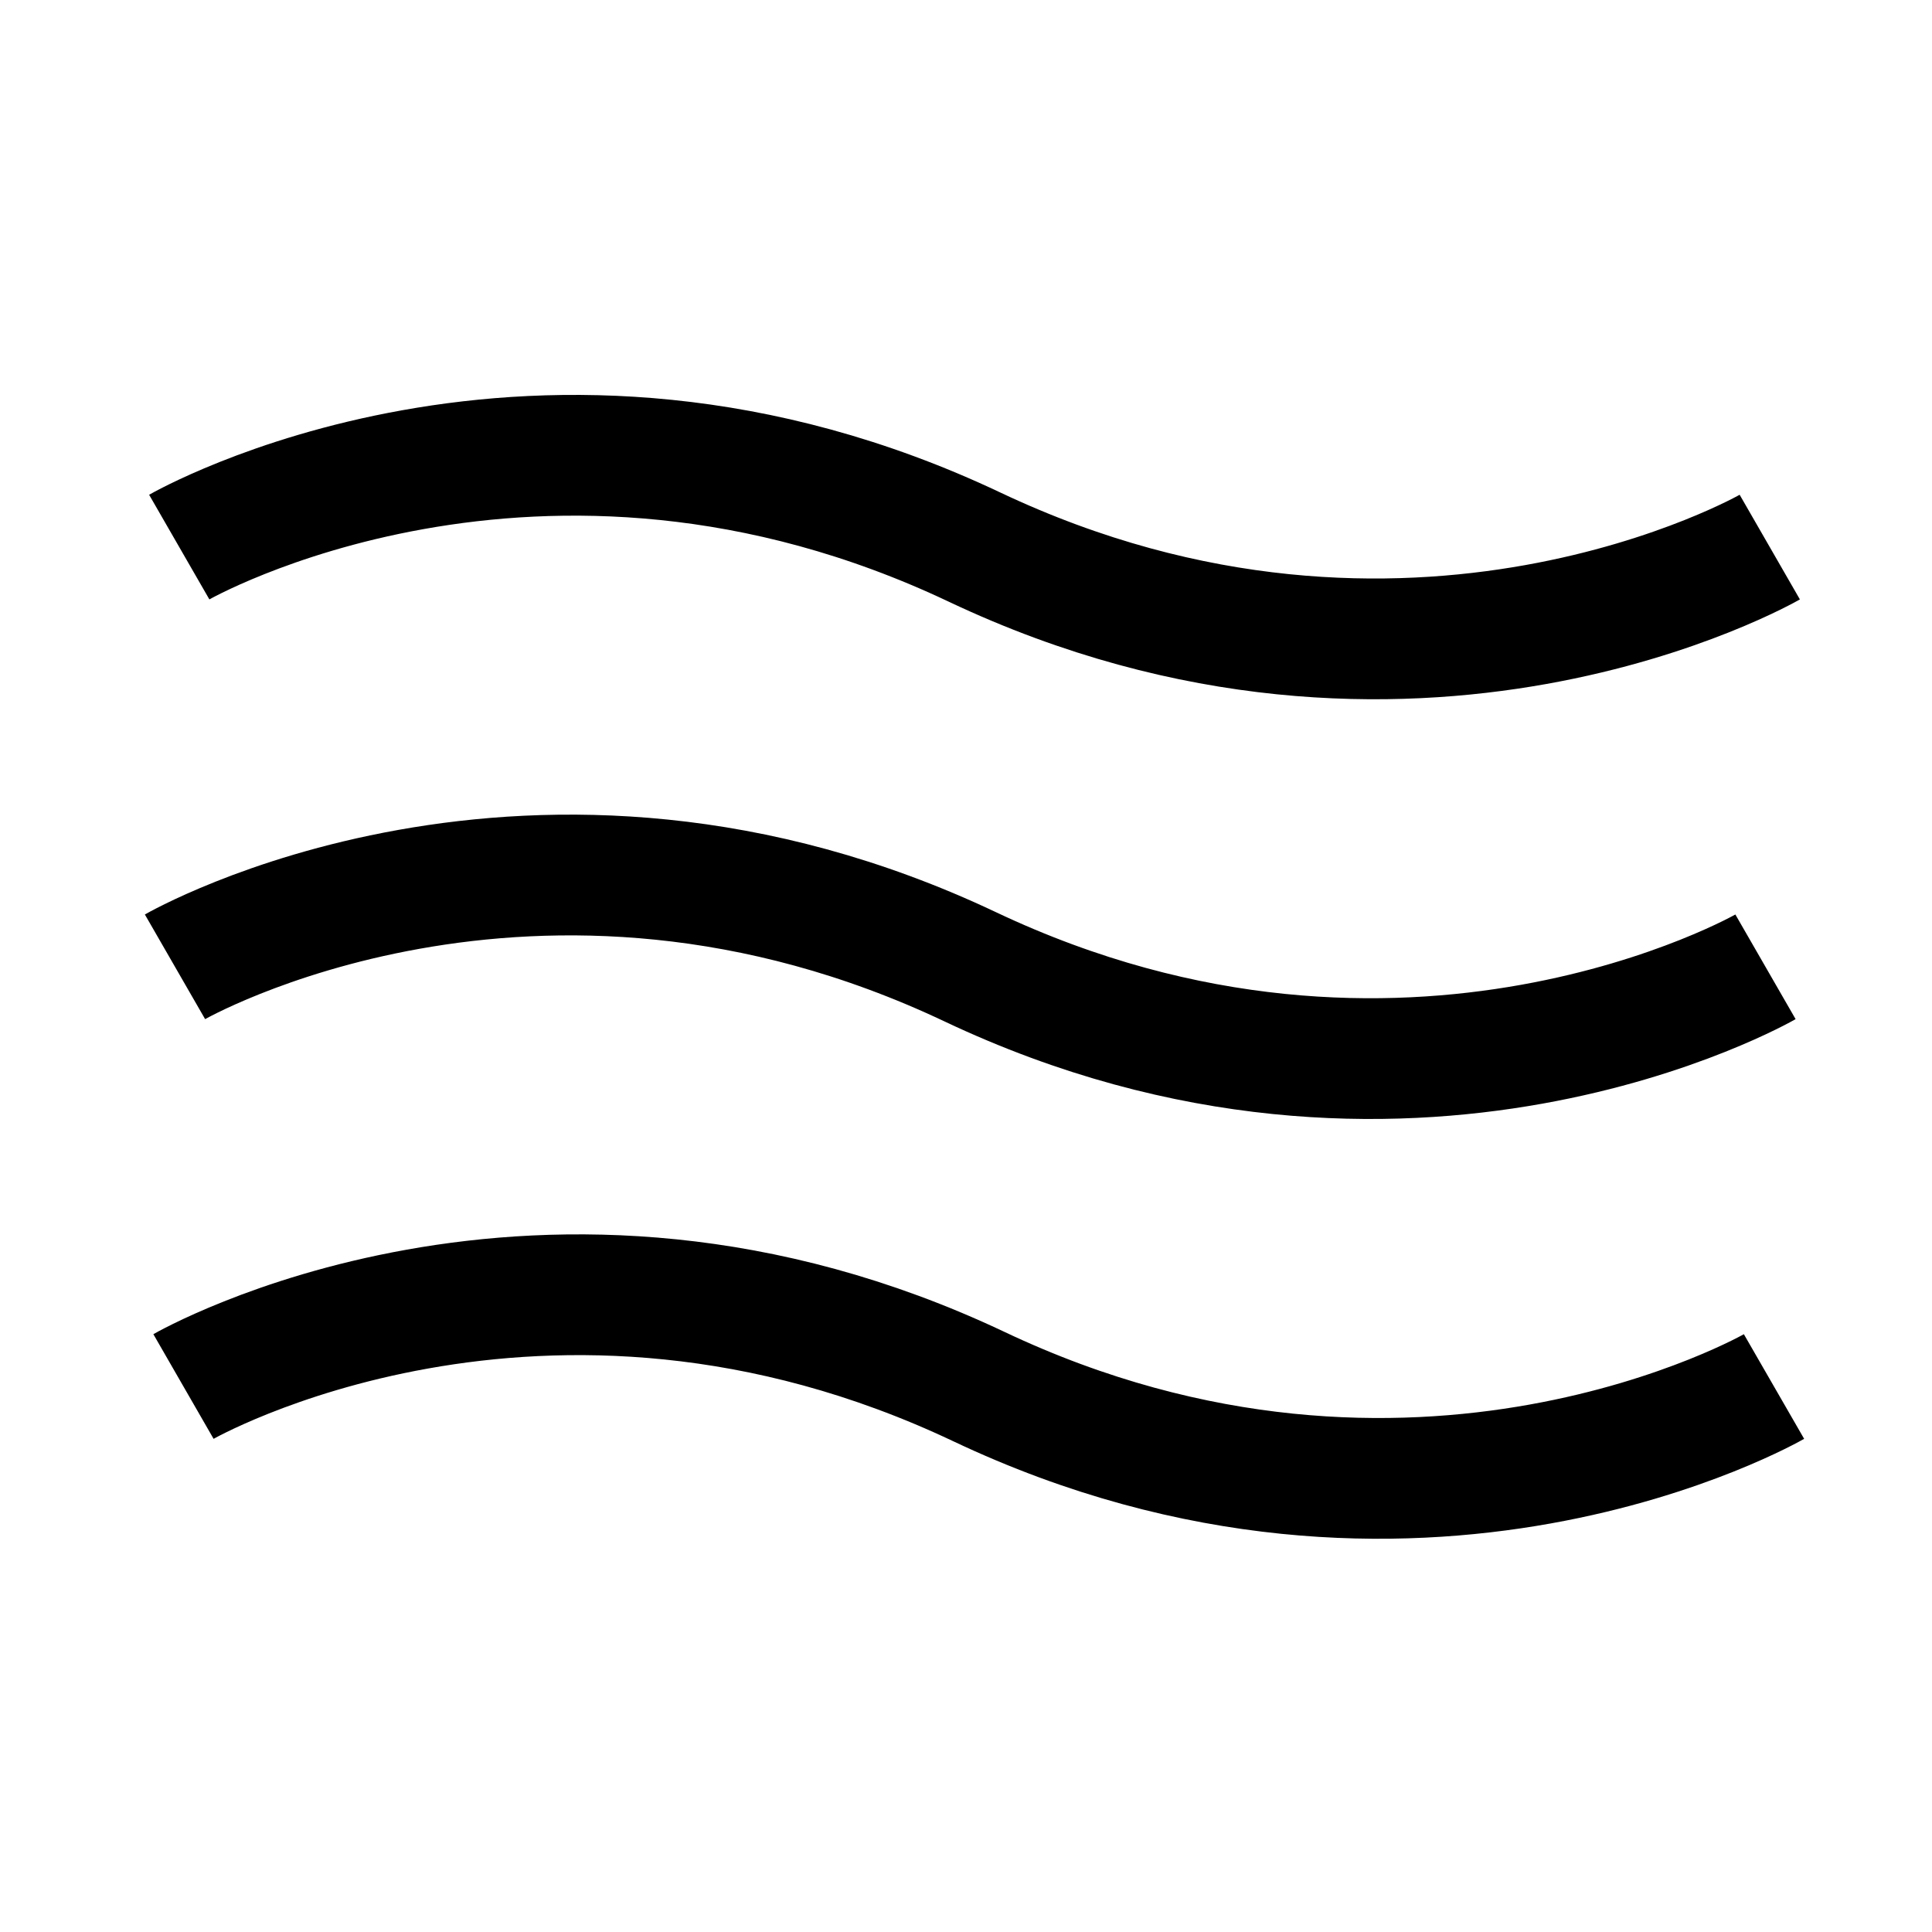 <?xml version="1.0" encoding="utf-8"?>
<!-- Generator: Adobe Illustrator 16.0.4, SVG Export Plug-In . SVG Version: 6.00 Build 0)  -->
<!DOCTYPE svg PUBLIC "-//W3C//DTD SVG 1.1//EN" "http://www.w3.org/Graphics/SVG/1.1/DTD/svg11.dtd">
<svg version="1.1" id="Layer_1" xmlns="http://www.w3.org/2000/svg" xmlns:xlink="http://www.w3.org/1999/xlink" x="0px" y="0px"
	 width="64px" height="64px" viewBox="0 0 64 64" enable-background="new 0 0 64 64" xml:space="preserve">
<title>close-book</title>
<desc>Created with Sketch.</desc>
<path id="Stroke-1" fill="none" stroke="#000000" stroke-width="4" d="M5.938,18.123c0,0,11.884-6.843,26.344,0
	c14.457,6.842,26.344,0,26.344,0"/>
<path id="Stroke-3" fill="none" stroke="#000000" stroke-width="4" d="M5.797,32.027c0,0,11.884-6.843,26.344,0
	c14.457,6.842,26.343,0,26.343,0"/>
<path id="Stroke-5" fill="none" stroke="#000000" stroke-width="4" d="M6.078,45.93c0,0,11.884-6.84,26.344,0
	c14.457,6.848,26.344,0,26.344,0"/>
</svg>
